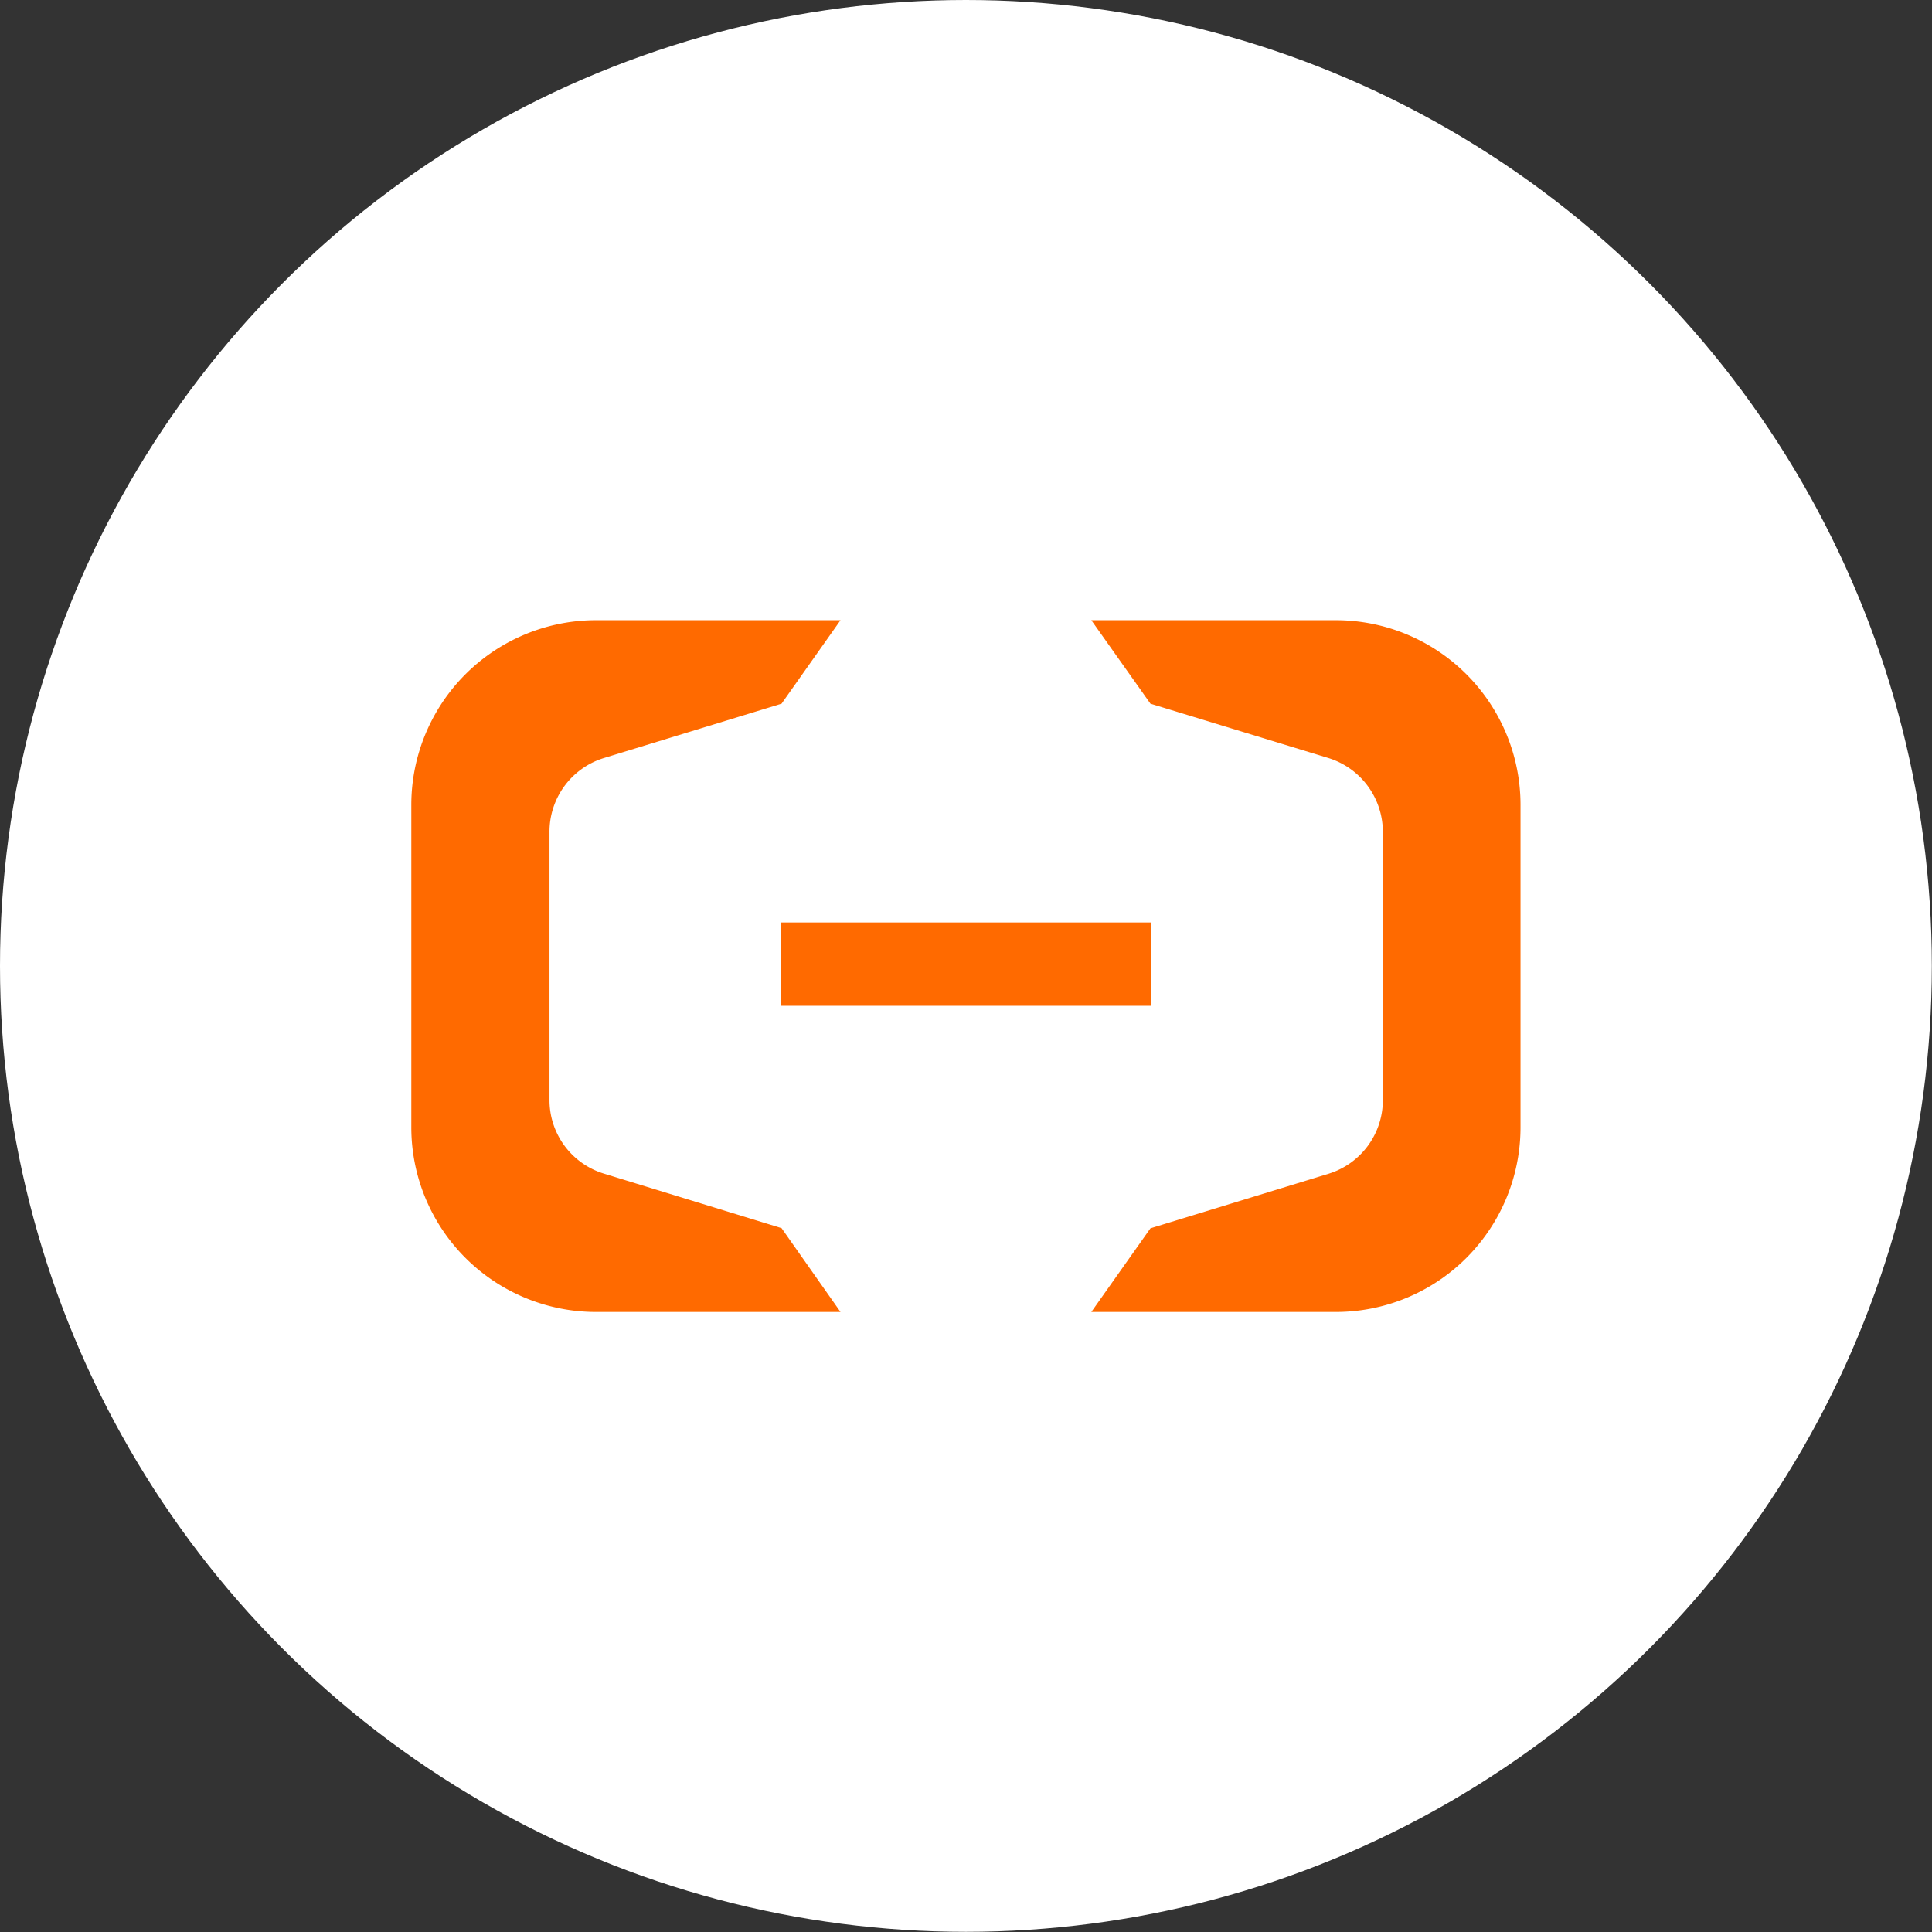 <svg xmlns="http://www.w3.org/2000/svg" id="图层_1" data-name="图层 1" viewBox="0 0 113.39 113.39"><rect x="0" y="0" width="113.39" height="113.39" fill="#333333" stroke="none"/><defs><style>.cls-1{fill:#fff;}.cls-2{fill:#ff6a00;}</style></defs><title>AlibabacloudLogoGithub</title><circle class="cls-1" cx="56.69" cy="56.69" r="56.69"/><rect class="cls-2" x="45.85" y="54.14" width="21.69" height="4.89"/><path class="cls-2" d="M78.4,36.4H64.05l3.47,4.9L78,44.5a4.54,4.54,0,0,1,3.16,4.35h0V64.53h0A4.52,4.52,0,0,1,78,68.88L67.52,72.09,64.05,77H78.4A10.84,10.84,0,0,0,89.24,66.15V47.24A10.84,10.84,0,0,0,78.4,36.4Z"/><path class="cls-2" d="M35,36.4H49.33l-3.46,4.9L35.41,44.5a4.52,4.52,0,0,0-3.16,4.35h0V64.53h0a4.51,4.51,0,0,0,3.16,4.34l10.46,3.21L49.33,77H35A10.84,10.84,0,0,1,24.14,66.15V47.24A10.84,10.84,0,0,1,35,36.4Z"/></svg>